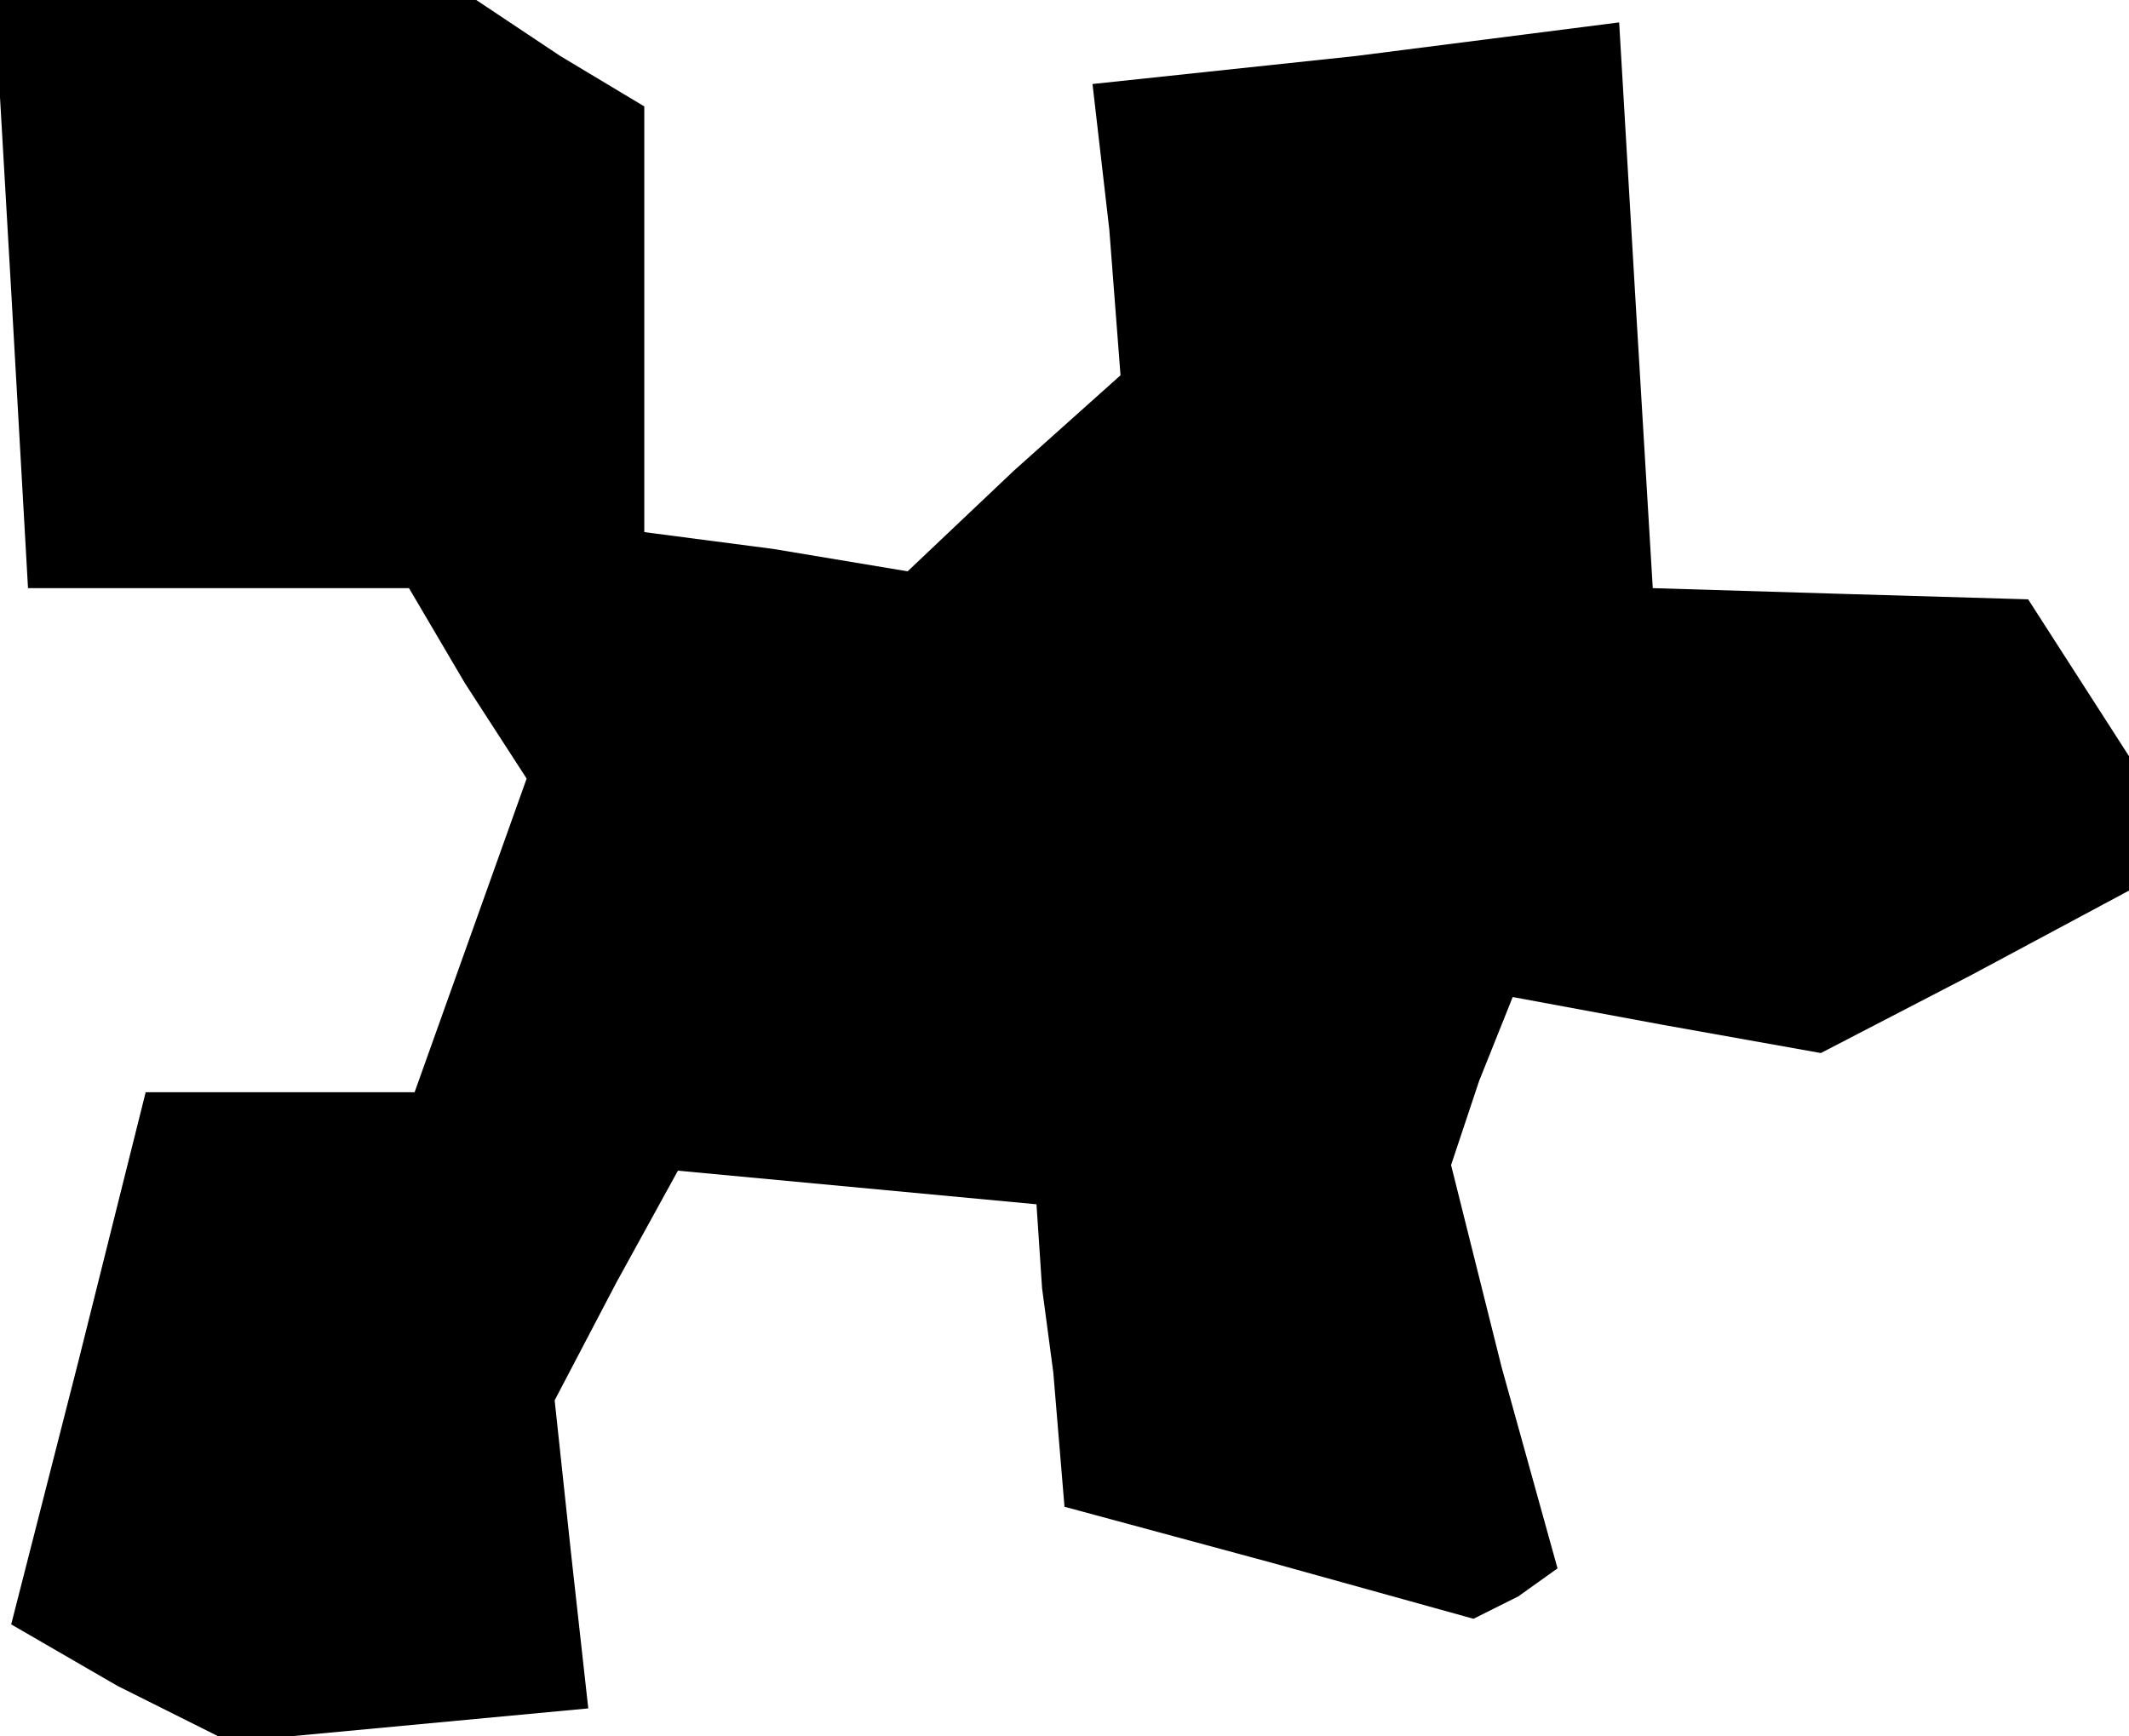 <?xml version="1.0" standalone="no"?>
<!DOCTYPE svg PUBLIC "-//W3C//DTD SVG 20010904//EN"
 "http://www.w3.org/TR/2001/REC-SVG-20010904/DTD/svg10.dtd">
<svg version="1.0" xmlns="http://www.w3.org/2000/svg"
 width="38pt" height="31pt" viewBox="0 0 38 31"
 preserveAspectRatio="xMidYMid meet">
<g transform="translate(0,31) scale(0.1,-0.1)"
fill="#000000" stroke="none">
<path d="M2 258 l3 -53 34 0 34 0 10 -17 11 -17 -10 -28 -10 -28 -24 0 -24 0
-12 -48 -12 -47 19 -11 20 -10 32 3 32 3 -3 27 -3 28 11 21 11 20 32 -3 32 -3
1 -15 2 -15 1 -12 1 -12 37 -10 36 -10 8 4 7 5 -10 36 -9 36 5 15 6 15 27 -5
28 -5 27 14 28 15 0 12 0 12 -9 14 -9 14 -34 1 -33 1 -3 50 -3 51 -47 -6 -47
-5 3 -26 2 -26 -19 -17 -19 -18 -24 4 -23 3 0 38 0 38 -15 9 -15 10 -43 0 -43
0 3 -52z"/>
</g>
</svg>
